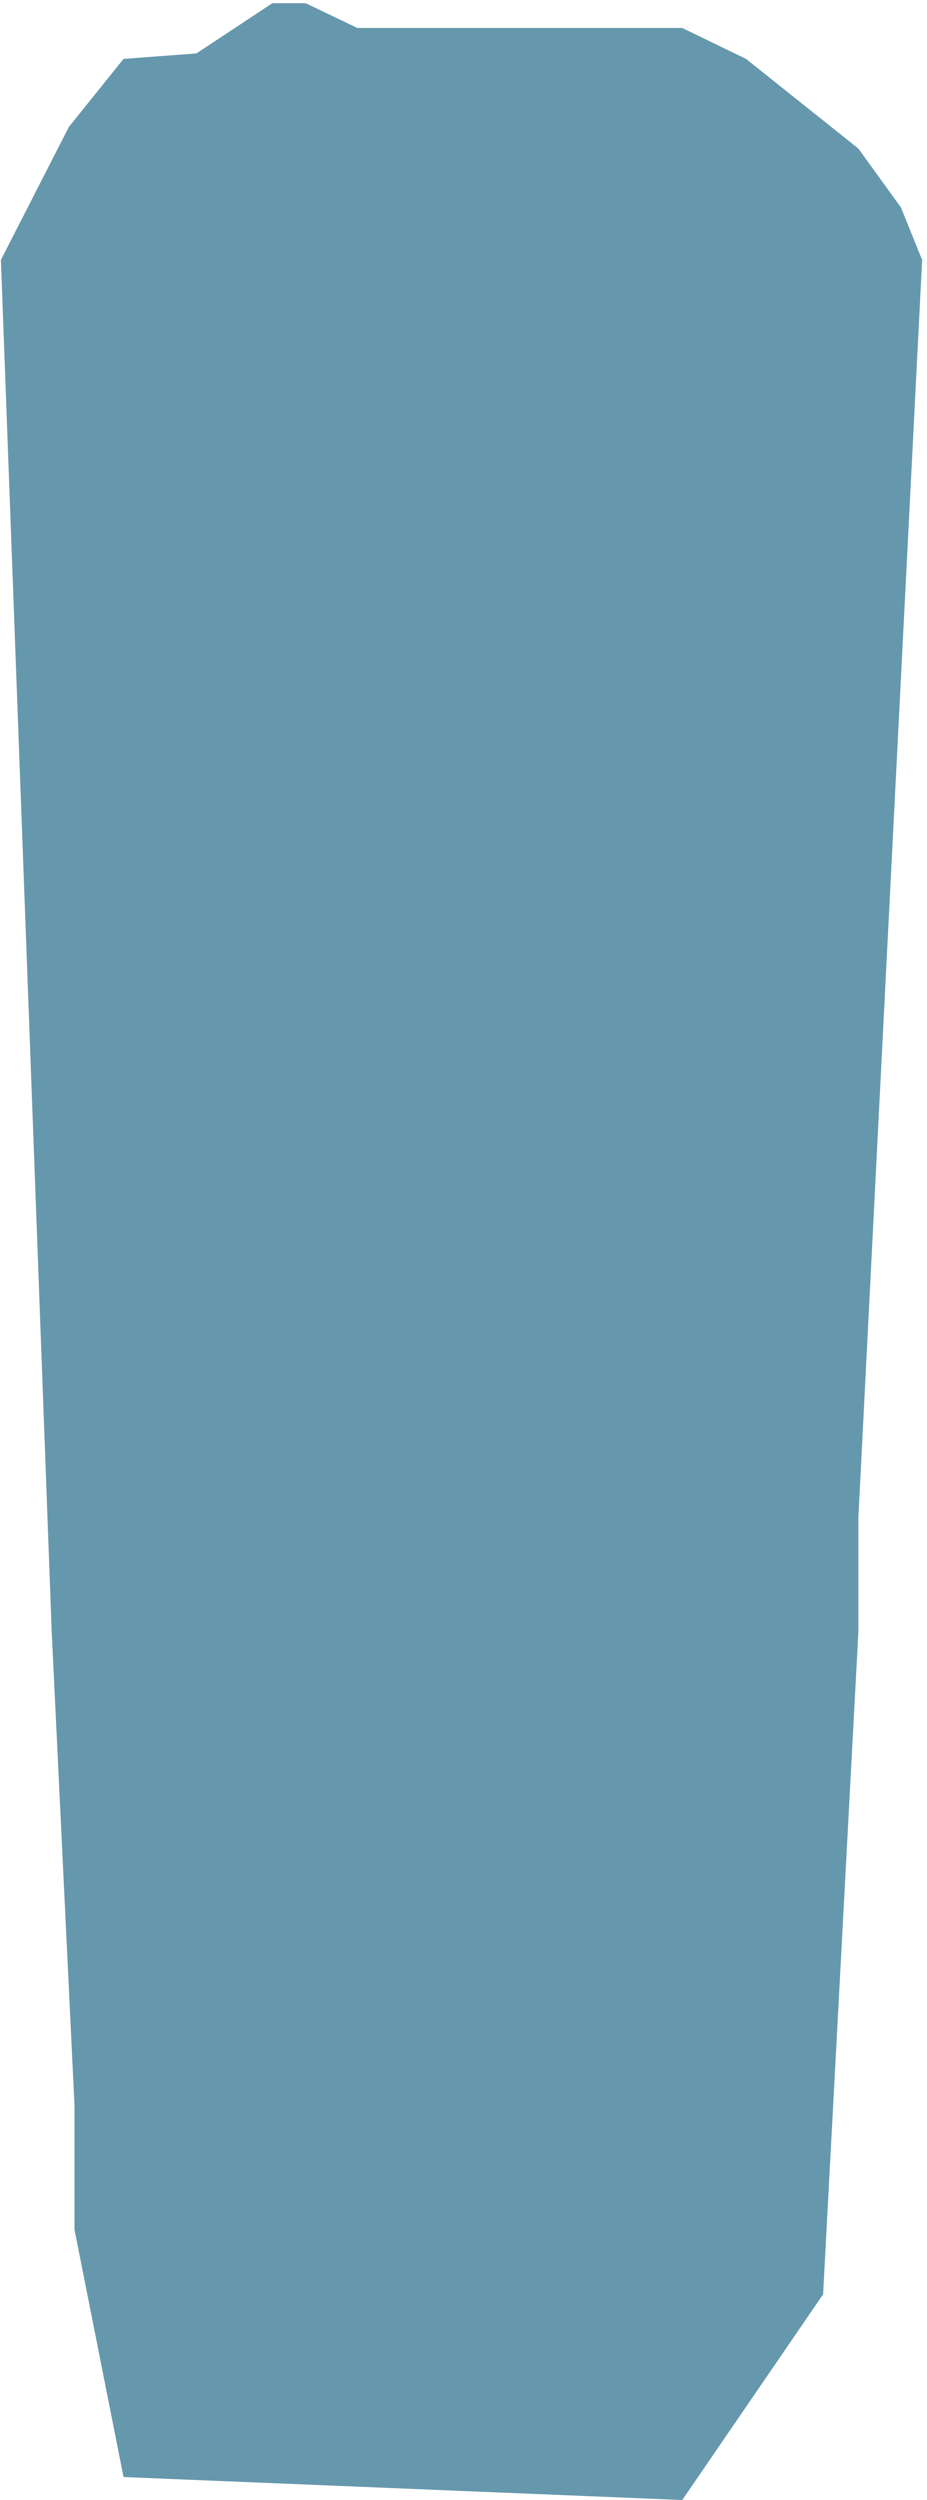 ﻿<?xml version="1.0" encoding="utf-8"?>
<svg version="1.1" xmlns:xlink="http://www.w3.org/1999/xlink" width="112px" height="302px" xmlns="http://www.w3.org/2000/svg">
  <g transform="matrix(1 0 0 1 -698 -559 )">
    <path d="M 0.108 31.399  L 8.321 15.333  L 14.925 7.114  L 23.73 6.456  L 32.901 0.389  L 36.937 0.389  L 43.174 3.377  L 51.612 3.377  L 61.151 3.377  L 70.323 3.377  L 77.294 3.377  L 82.43 3.377  L 90.134 7.114  L 103.709 17.948  L 108.845 25.047  L 111.413 31.399  L 103.709 183.345  L 103.709 187.943  L 103.709 197.14  L 99.447 277.151  L 82.43 302  L 14.925 299.223  L 9 269.333  L 9 254.32  L 6.248 197.14  L 0.108 31.399  Z " fill-rule="nonzero" fill="#6698ad" stroke="none" transform="matrix(1 0 0 1 698 559 )" />
  </g>
</svg>